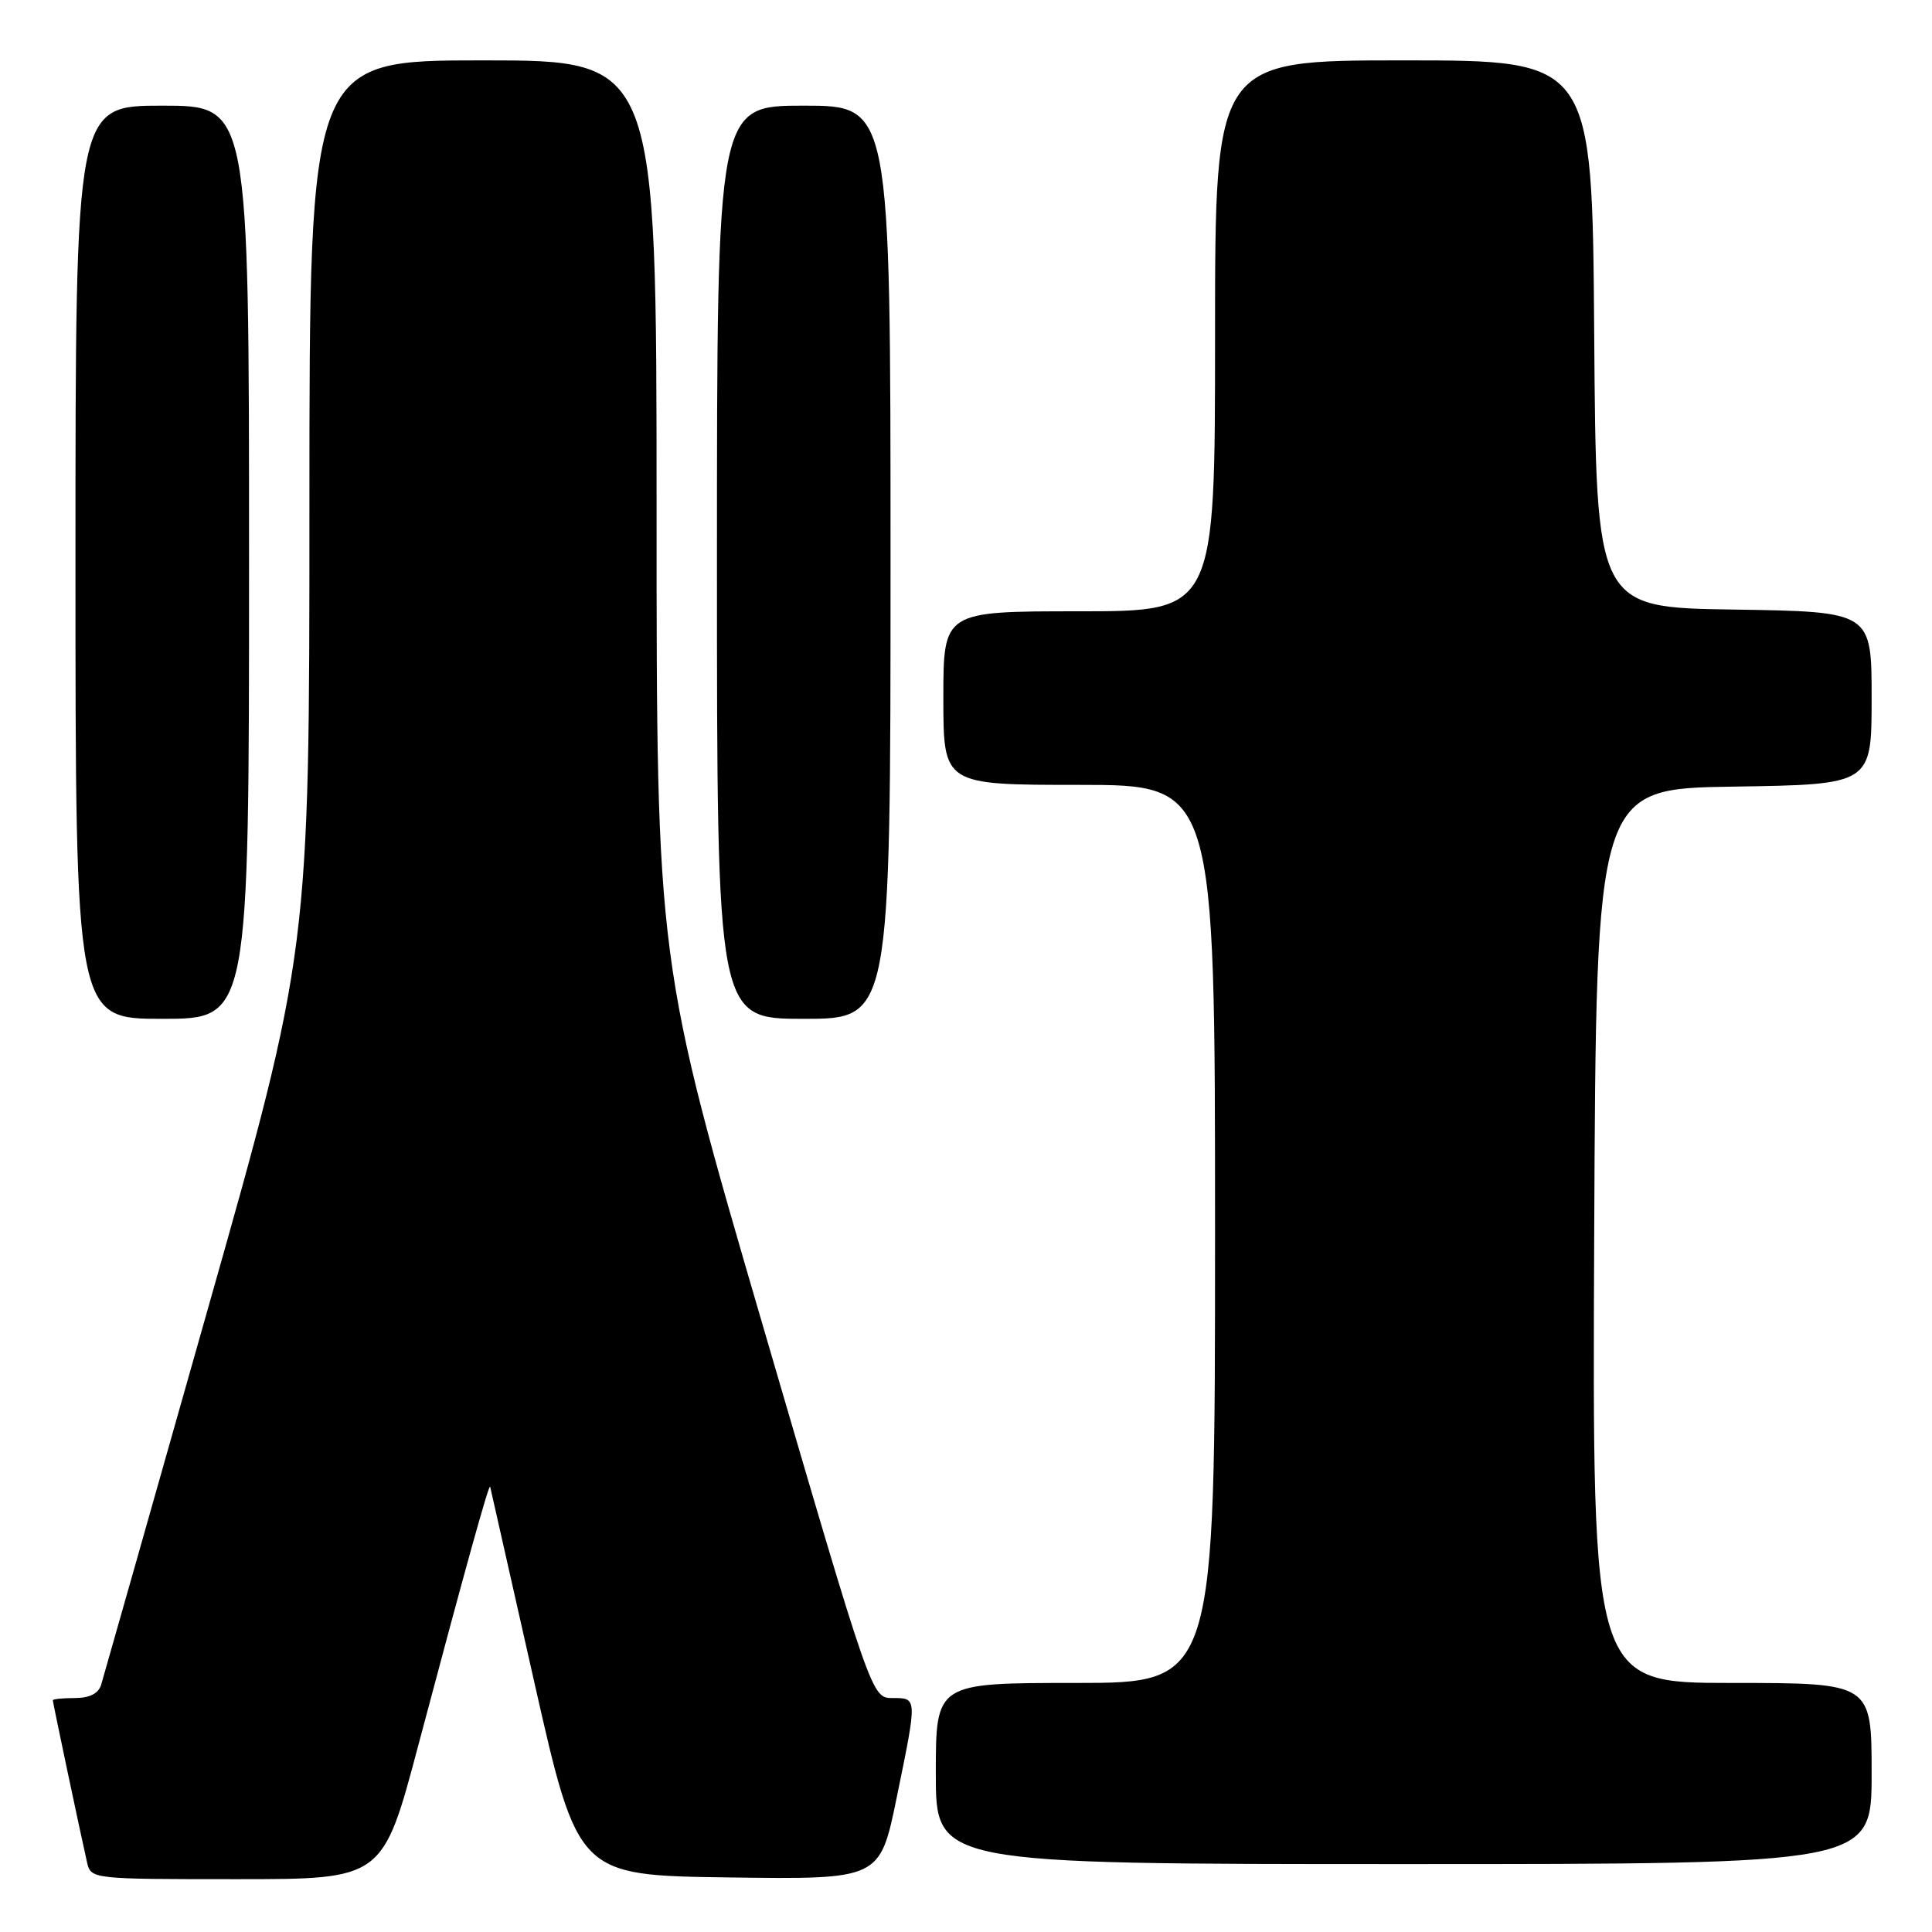 <?xml version="1.0" encoding="UTF-8" standalone="no"?>
<!DOCTYPE svg PUBLIC "-//W3C//DTD SVG 1.1//EN" "http://www.w3.org/Graphics/SVG/1.1/DTD/svg11.dtd" >
<svg xmlns="http://www.w3.org/2000/svg" xmlns:xlink="http://www.w3.org/1999/xlink" version="1.1" viewBox="0 0 256 256">
 <g >
 <path fill="currentColor"
d=" M 55.43 231.25 C 61.65 207.84 64.83 196.39 64.95 197.00 C 65.01 197.28 67.65 208.97 70.82 223.00 C 76.59 248.50 76.59 248.50 96.59 248.77 C 116.59 249.04 116.59 249.04 118.80 238.27 C 121.56 224.83 121.57 225.00 118.25 225.00 C 115.50 224.99 115.50 224.99 101.25 176.23 C 87.00 127.47 87.00 127.47 87.00 67.73 C 87.00 8.00 87.00 8.00 64.00 8.00 C 41.00 8.00 41.00 8.00 41.00 66.97 C 41.00 125.95 41.00 125.95 27.46 173.72 C 20.02 200.00 13.69 222.29 13.40 223.25 C 13.05 224.40 11.86 225.00 9.93 225.00 C 8.32 225.00 7.00 225.13 7.00 225.30 C 7.00 225.60 10.60 242.65 11.53 246.75 C 12.04 248.99 12.14 249.00 31.38 249.00 C 50.72 249.00 50.72 249.00 55.43 231.25 Z  M 248.00 235.00 C 248.00 223.00 248.00 223.00 229.49 223.00 C 210.98 223.00 210.98 223.00 211.24 163.75 C 211.50 104.50 211.50 104.50 229.75 104.23 C 248.00 103.95 248.00 103.95 248.00 92.50 C 248.00 81.05 248.00 81.05 229.75 80.77 C 211.50 80.50 211.50 80.50 211.24 44.25 C 210.98 8.00 210.98 8.00 185.99 8.00 C 161.00 8.00 161.00 8.00 161.00 44.50 C 161.00 81.00 161.00 81.00 143.00 81.00 C 125.00 81.00 125.00 81.00 125.00 92.50 C 125.00 104.00 125.00 104.00 143.00 104.00 C 161.00 104.00 161.00 104.00 161.00 163.50 C 161.00 223.00 161.00 223.00 142.50 223.00 C 124.00 223.00 124.00 223.00 124.00 235.00 C 124.00 247.00 124.00 247.00 186.00 247.00 C 248.00 247.00 248.00 247.00 248.00 235.00 Z  M 33.00 74.50 C 33.00 14.00 33.00 14.00 21.50 14.00 C 10.00 14.00 10.00 14.00 10.00 74.50 C 10.00 135.00 10.00 135.00 21.50 135.00 C 33.00 135.00 33.00 135.00 33.00 74.50 Z  M 118.00 74.50 C 118.00 14.00 118.00 14.00 106.50 14.00 C 95.00 14.00 95.00 14.00 95.00 74.50 C 95.00 135.00 95.00 135.00 106.50 135.00 C 118.00 135.00 118.00 135.00 118.00 74.50 Z "/>
</g>
</svg>
